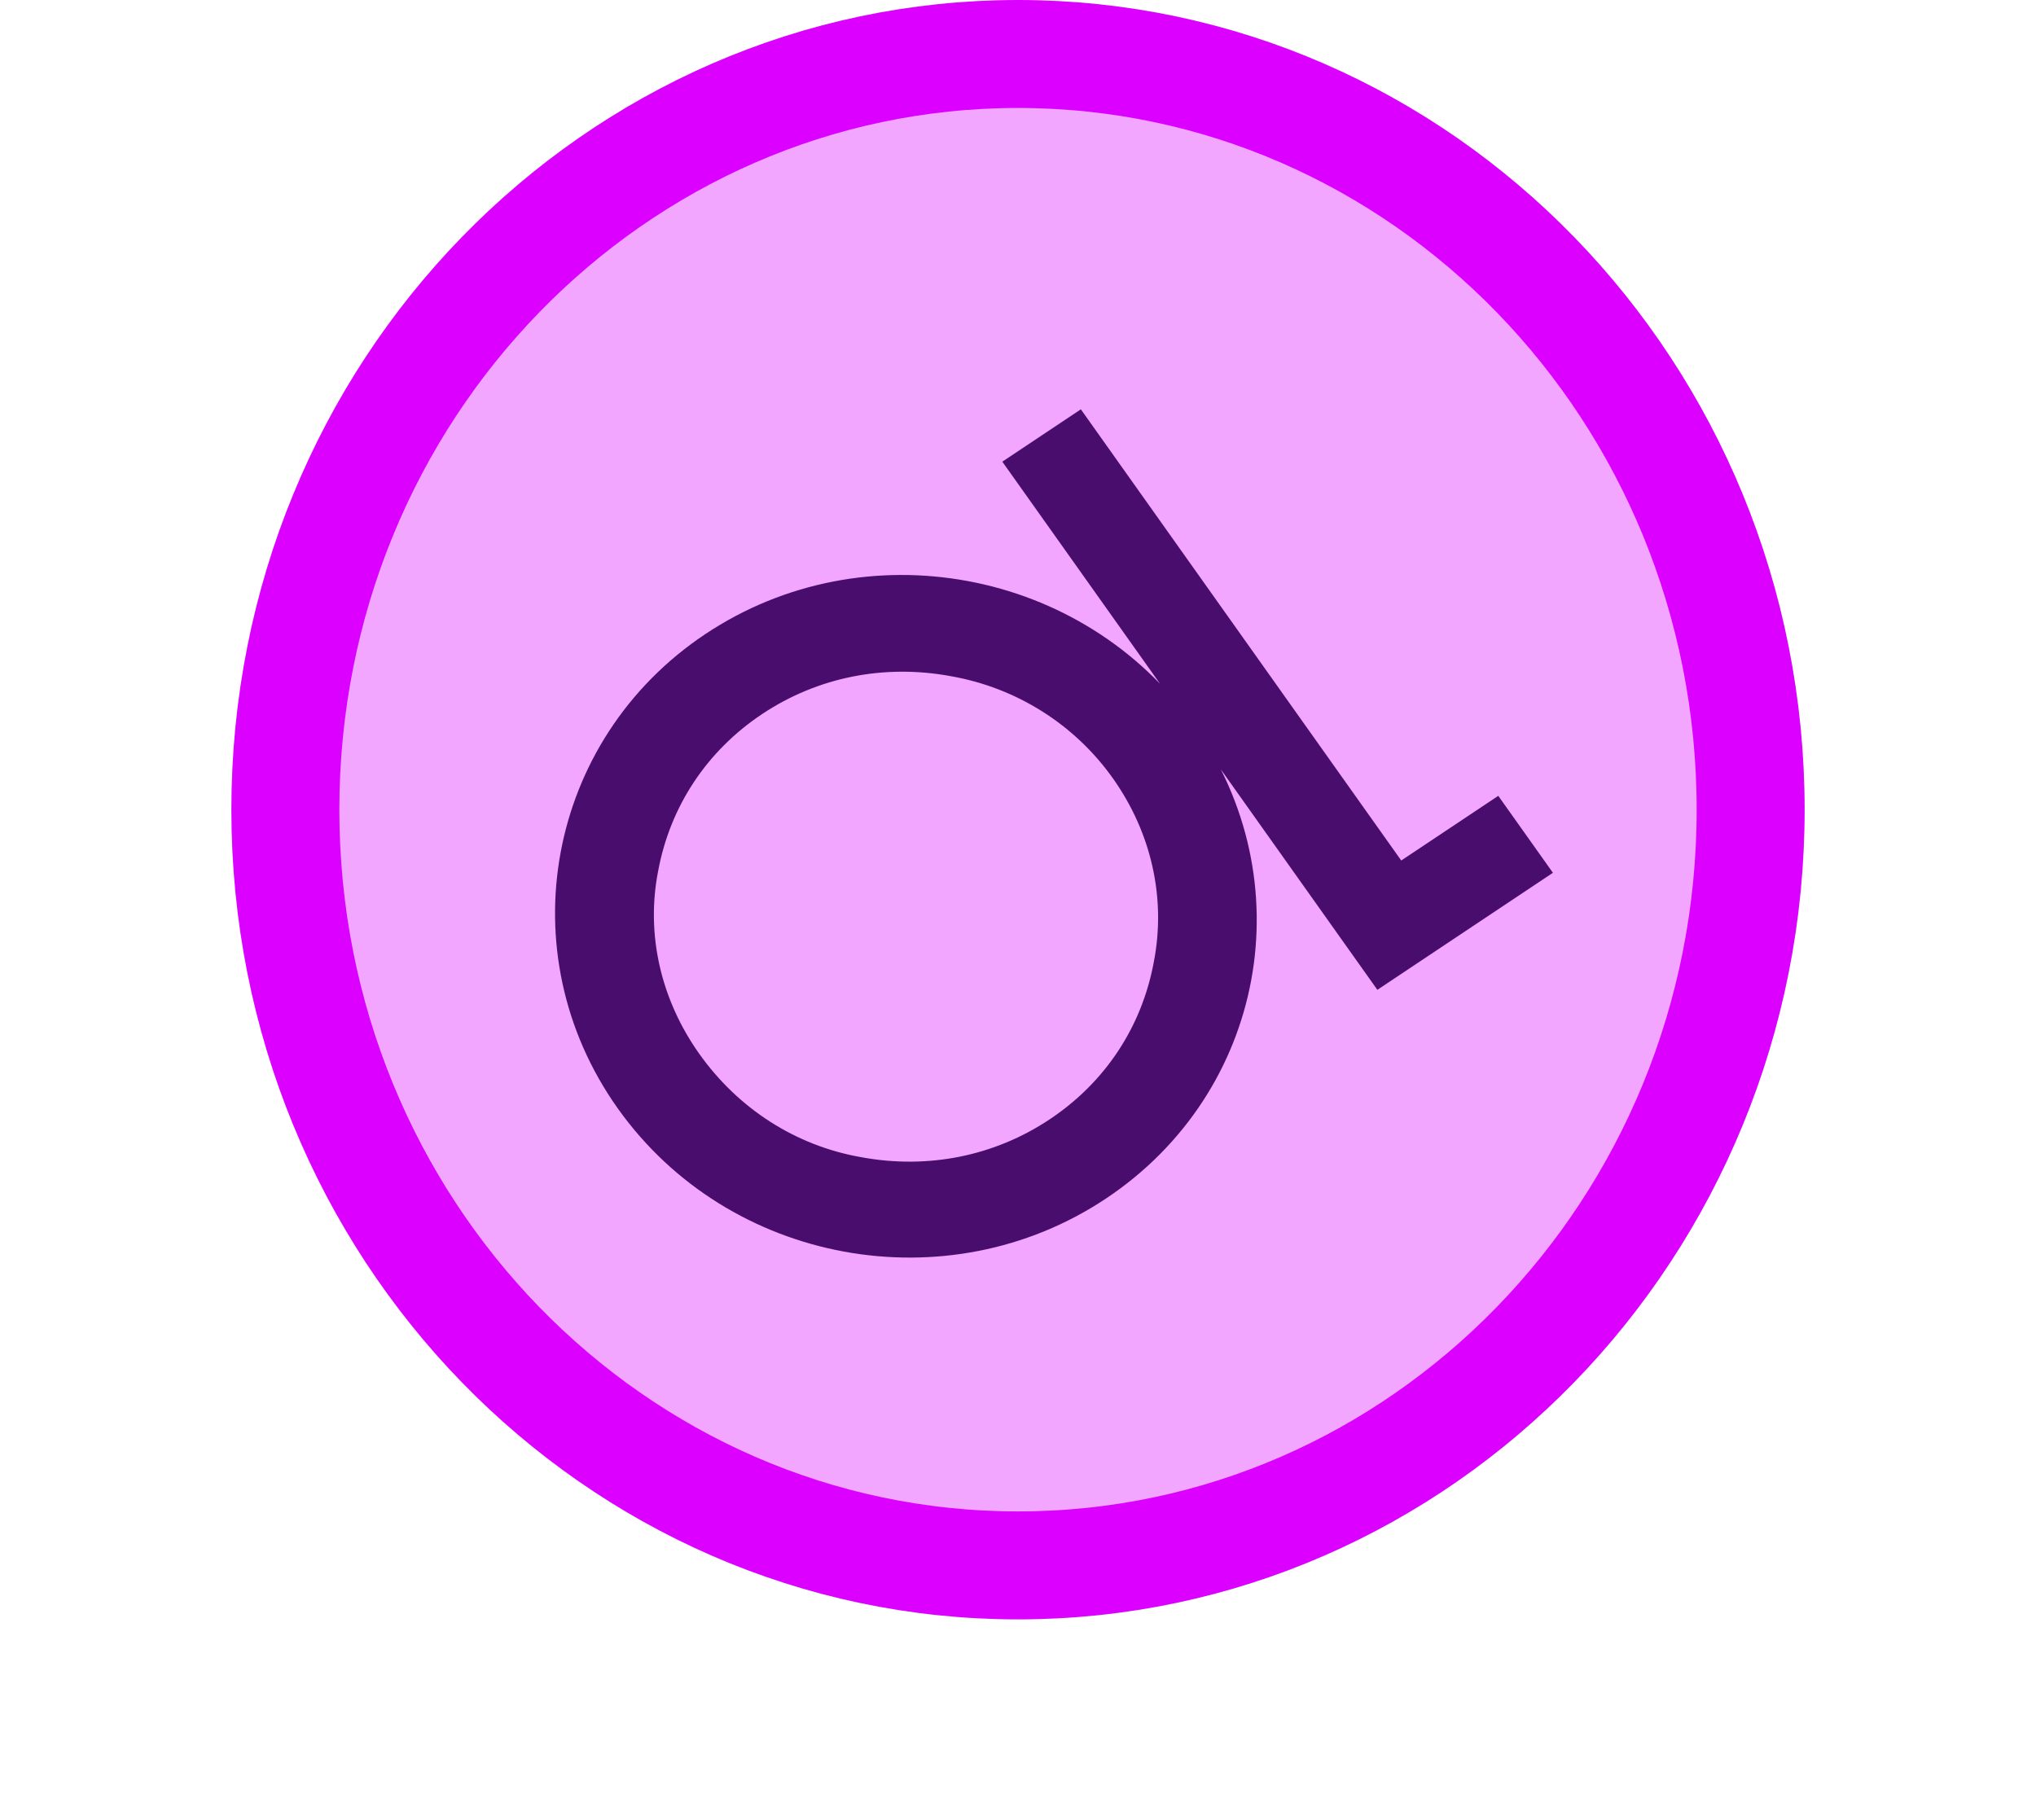 <svg width="132" height="118" viewBox="0 0 132 118" fill="none" xmlns="http://www.w3.org/2000/svg">
<path d="M113.5 52.5C113.5 79.658 92.139 101.5 66 101.5C39.861 101.5 18.5 79.658 18.5 52.5C18.5 25.342 39.861 3.5 66 3.5C92.139 3.5 113.5 25.342 113.5 52.5Z" fill="#DB00FF" fill-opacity="0.35" stroke="#DB00FF" stroke-width="7"/>
<path d="M89.299 64.18L64.983 29.935L70.075 26.54L90.847 55.795L97.138 51.602L100.681 56.592L89.299 64.18ZM40.046 71.86C32.891 61.782 35.442 47.972 45.726 41.115C56.06 34.226 70.233 36.886 77.388 46.964C84.579 57.091 82.043 70.82 71.709 77.709C61.425 84.565 47.237 81.987 40.046 71.86ZM72.147 50.459C69.68 46.986 65.92 44.591 61.638 43.842C57.32 43.045 53.002 43.905 49.408 46.301C45.814 48.697 43.441 52.297 42.667 56.49C41.858 60.633 42.872 64.859 45.338 68.332C47.839 71.854 51.549 74.282 55.832 75.031C60.15 75.829 64.467 74.969 68.061 72.572C71.656 70.176 74.028 66.576 74.803 62.384C75.612 58.24 74.648 53.981 72.147 50.459Z" fill="#490E6D"/>
</svg>
